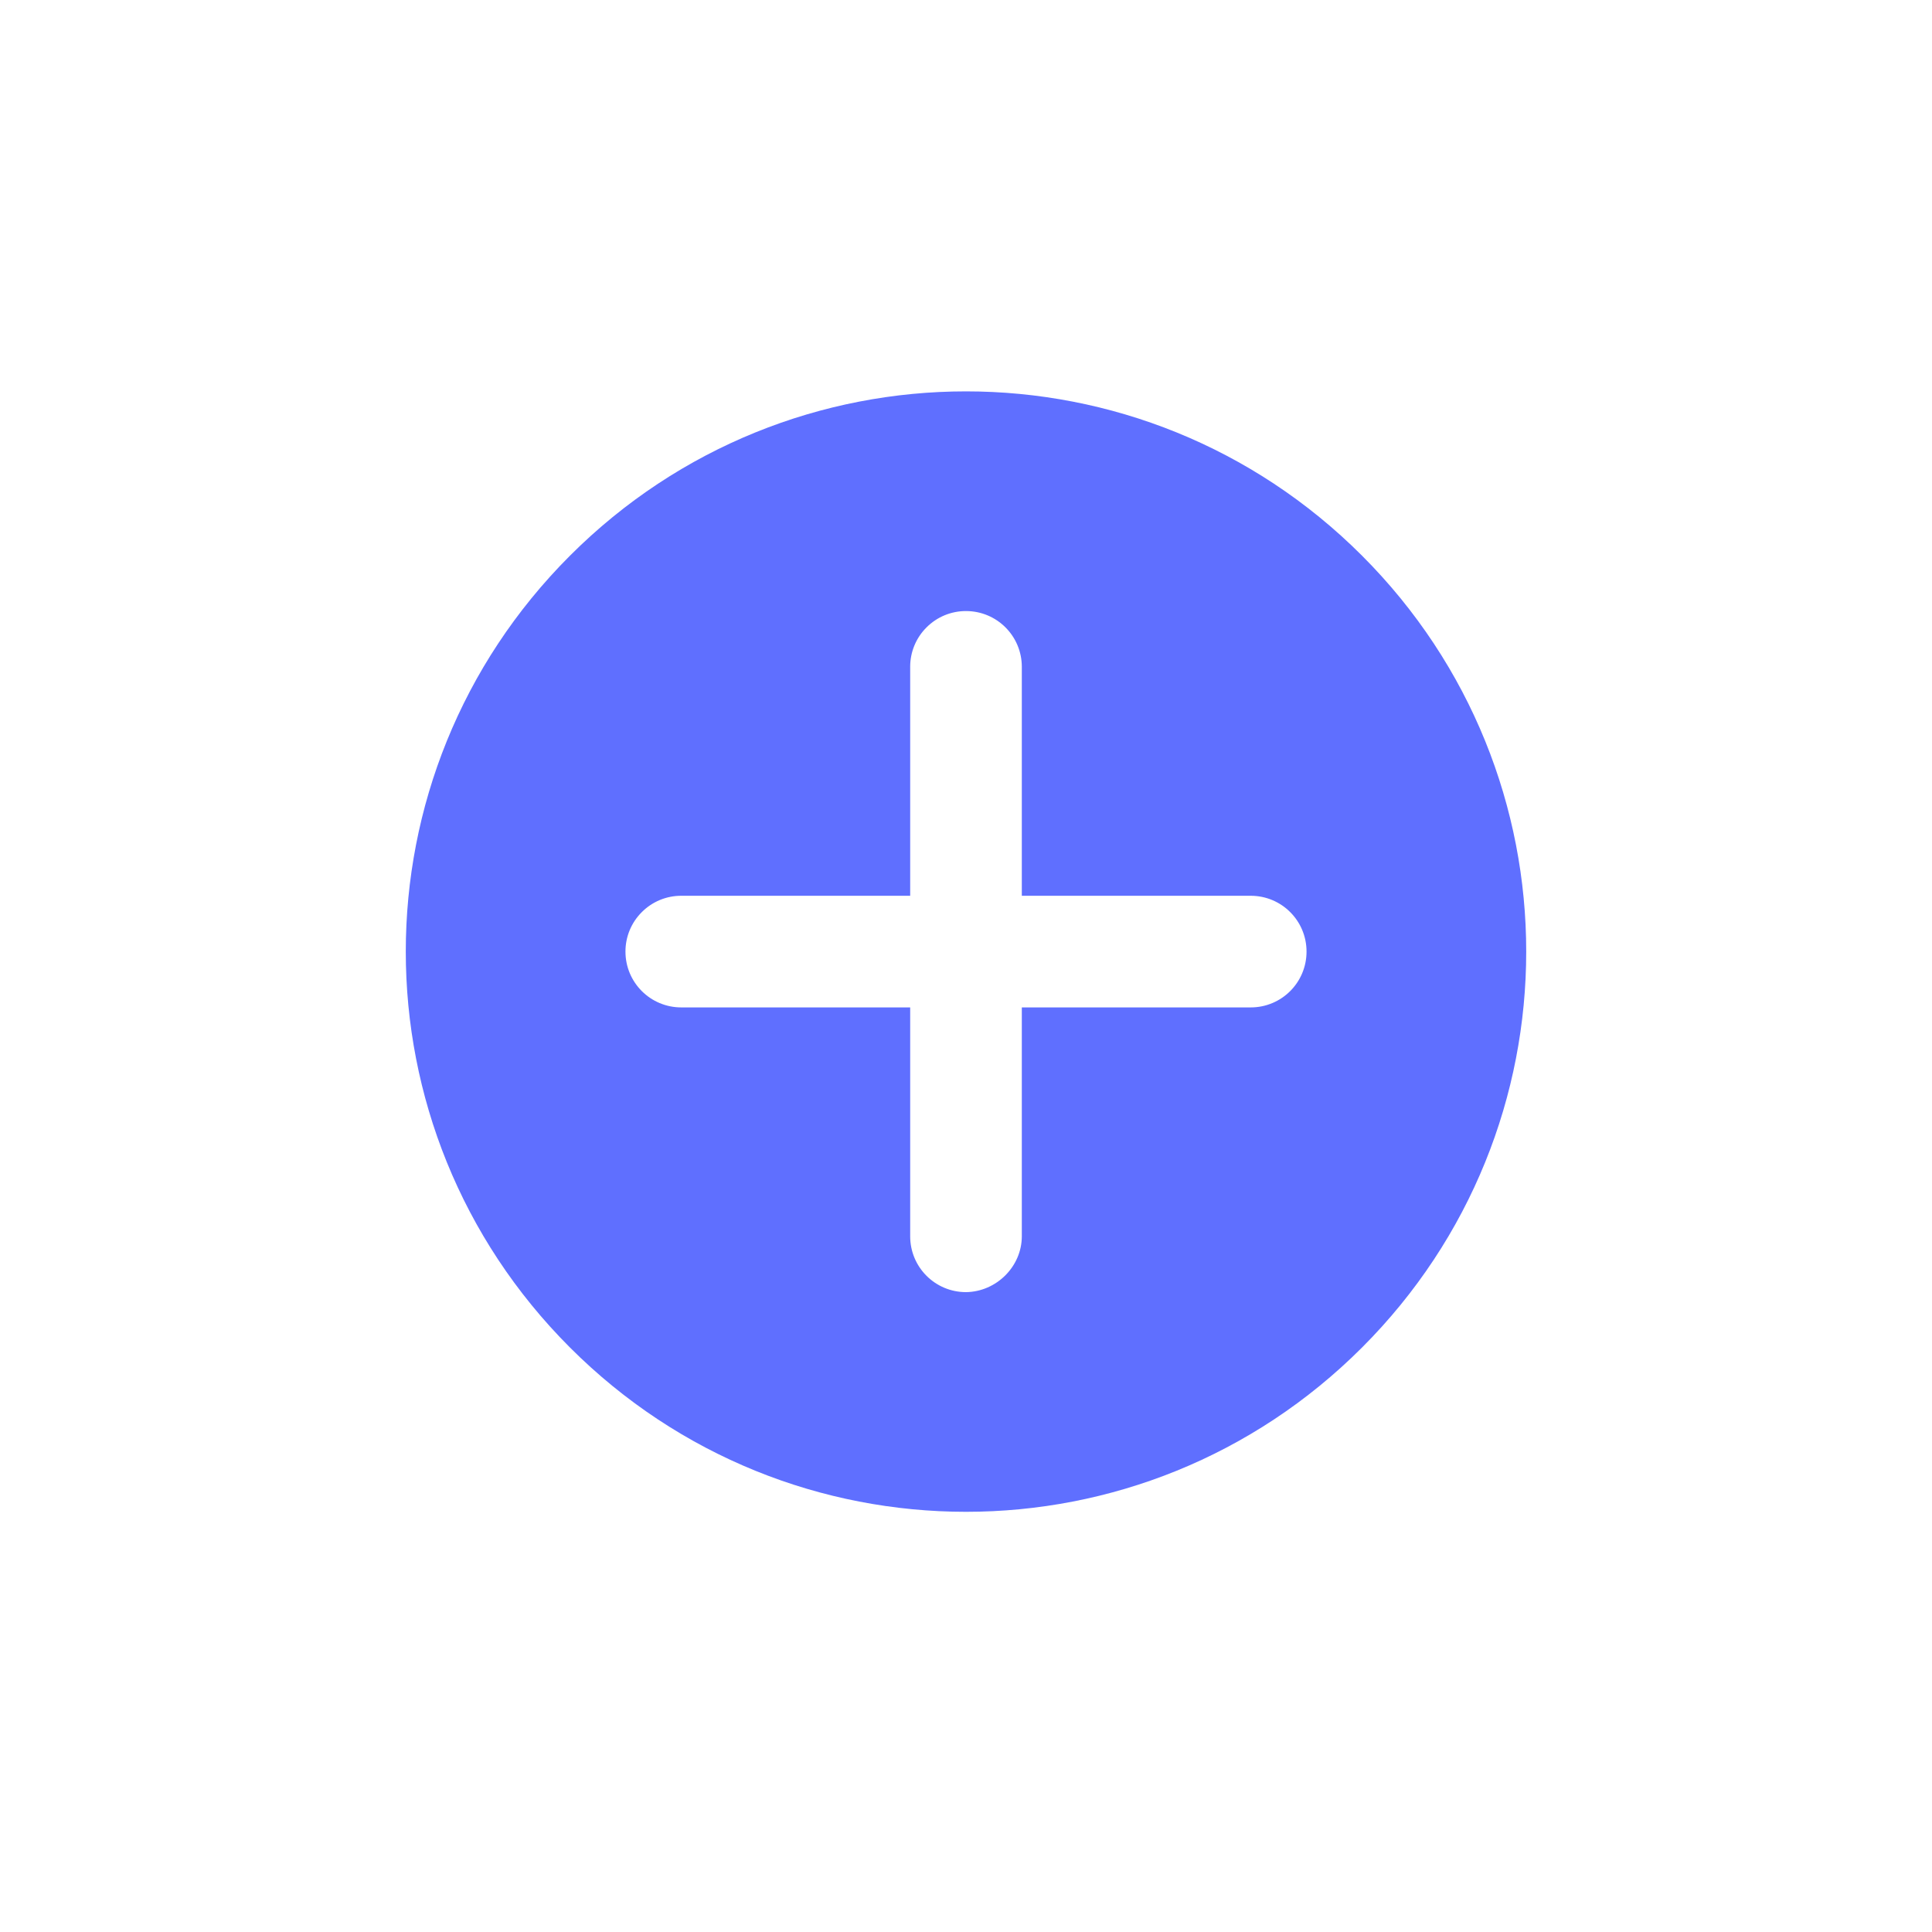 <svg width="46" height="46" viewBox="0 0 46 46" fill="none" xmlns="http://www.w3.org/2000/svg">
<path fill-rule="evenodd" clip-rule="evenodd" d="M13.572 13.229C18.786 8.015 27.214 8.015 32.428 13.229C37.642 18.443 37.642 26.871 32.428 32.085C27.214 37.299 18.786 37.299 13.572 32.085C8.358 26.871 8.358 18.443 13.572 13.229ZM21.671 29.436C21.671 30.171 22.265 30.765 23 30.765C23.726 30.756 24.329 30.152 24.329 29.436V23.986L29.779 23.986C30.514 23.986 31.108 23.392 31.108 22.657C31.108 21.922 30.514 21.328 29.779 21.328L24.329 21.328L24.329 15.878C24.329 15.143 23.735 14.549 23 14.549C22.647 14.548 22.309 14.688 22.06 14.938C21.81 15.187 21.67 15.525 21.671 15.878L21.671 21.328H16.221C15.868 21.327 15.53 21.467 15.281 21.717C15.031 21.966 14.891 22.304 14.892 22.657C14.892 23.392 15.486 23.986 16.221 23.986H21.671V29.436Z" fill="#5F6FFF"/>
</svg>
